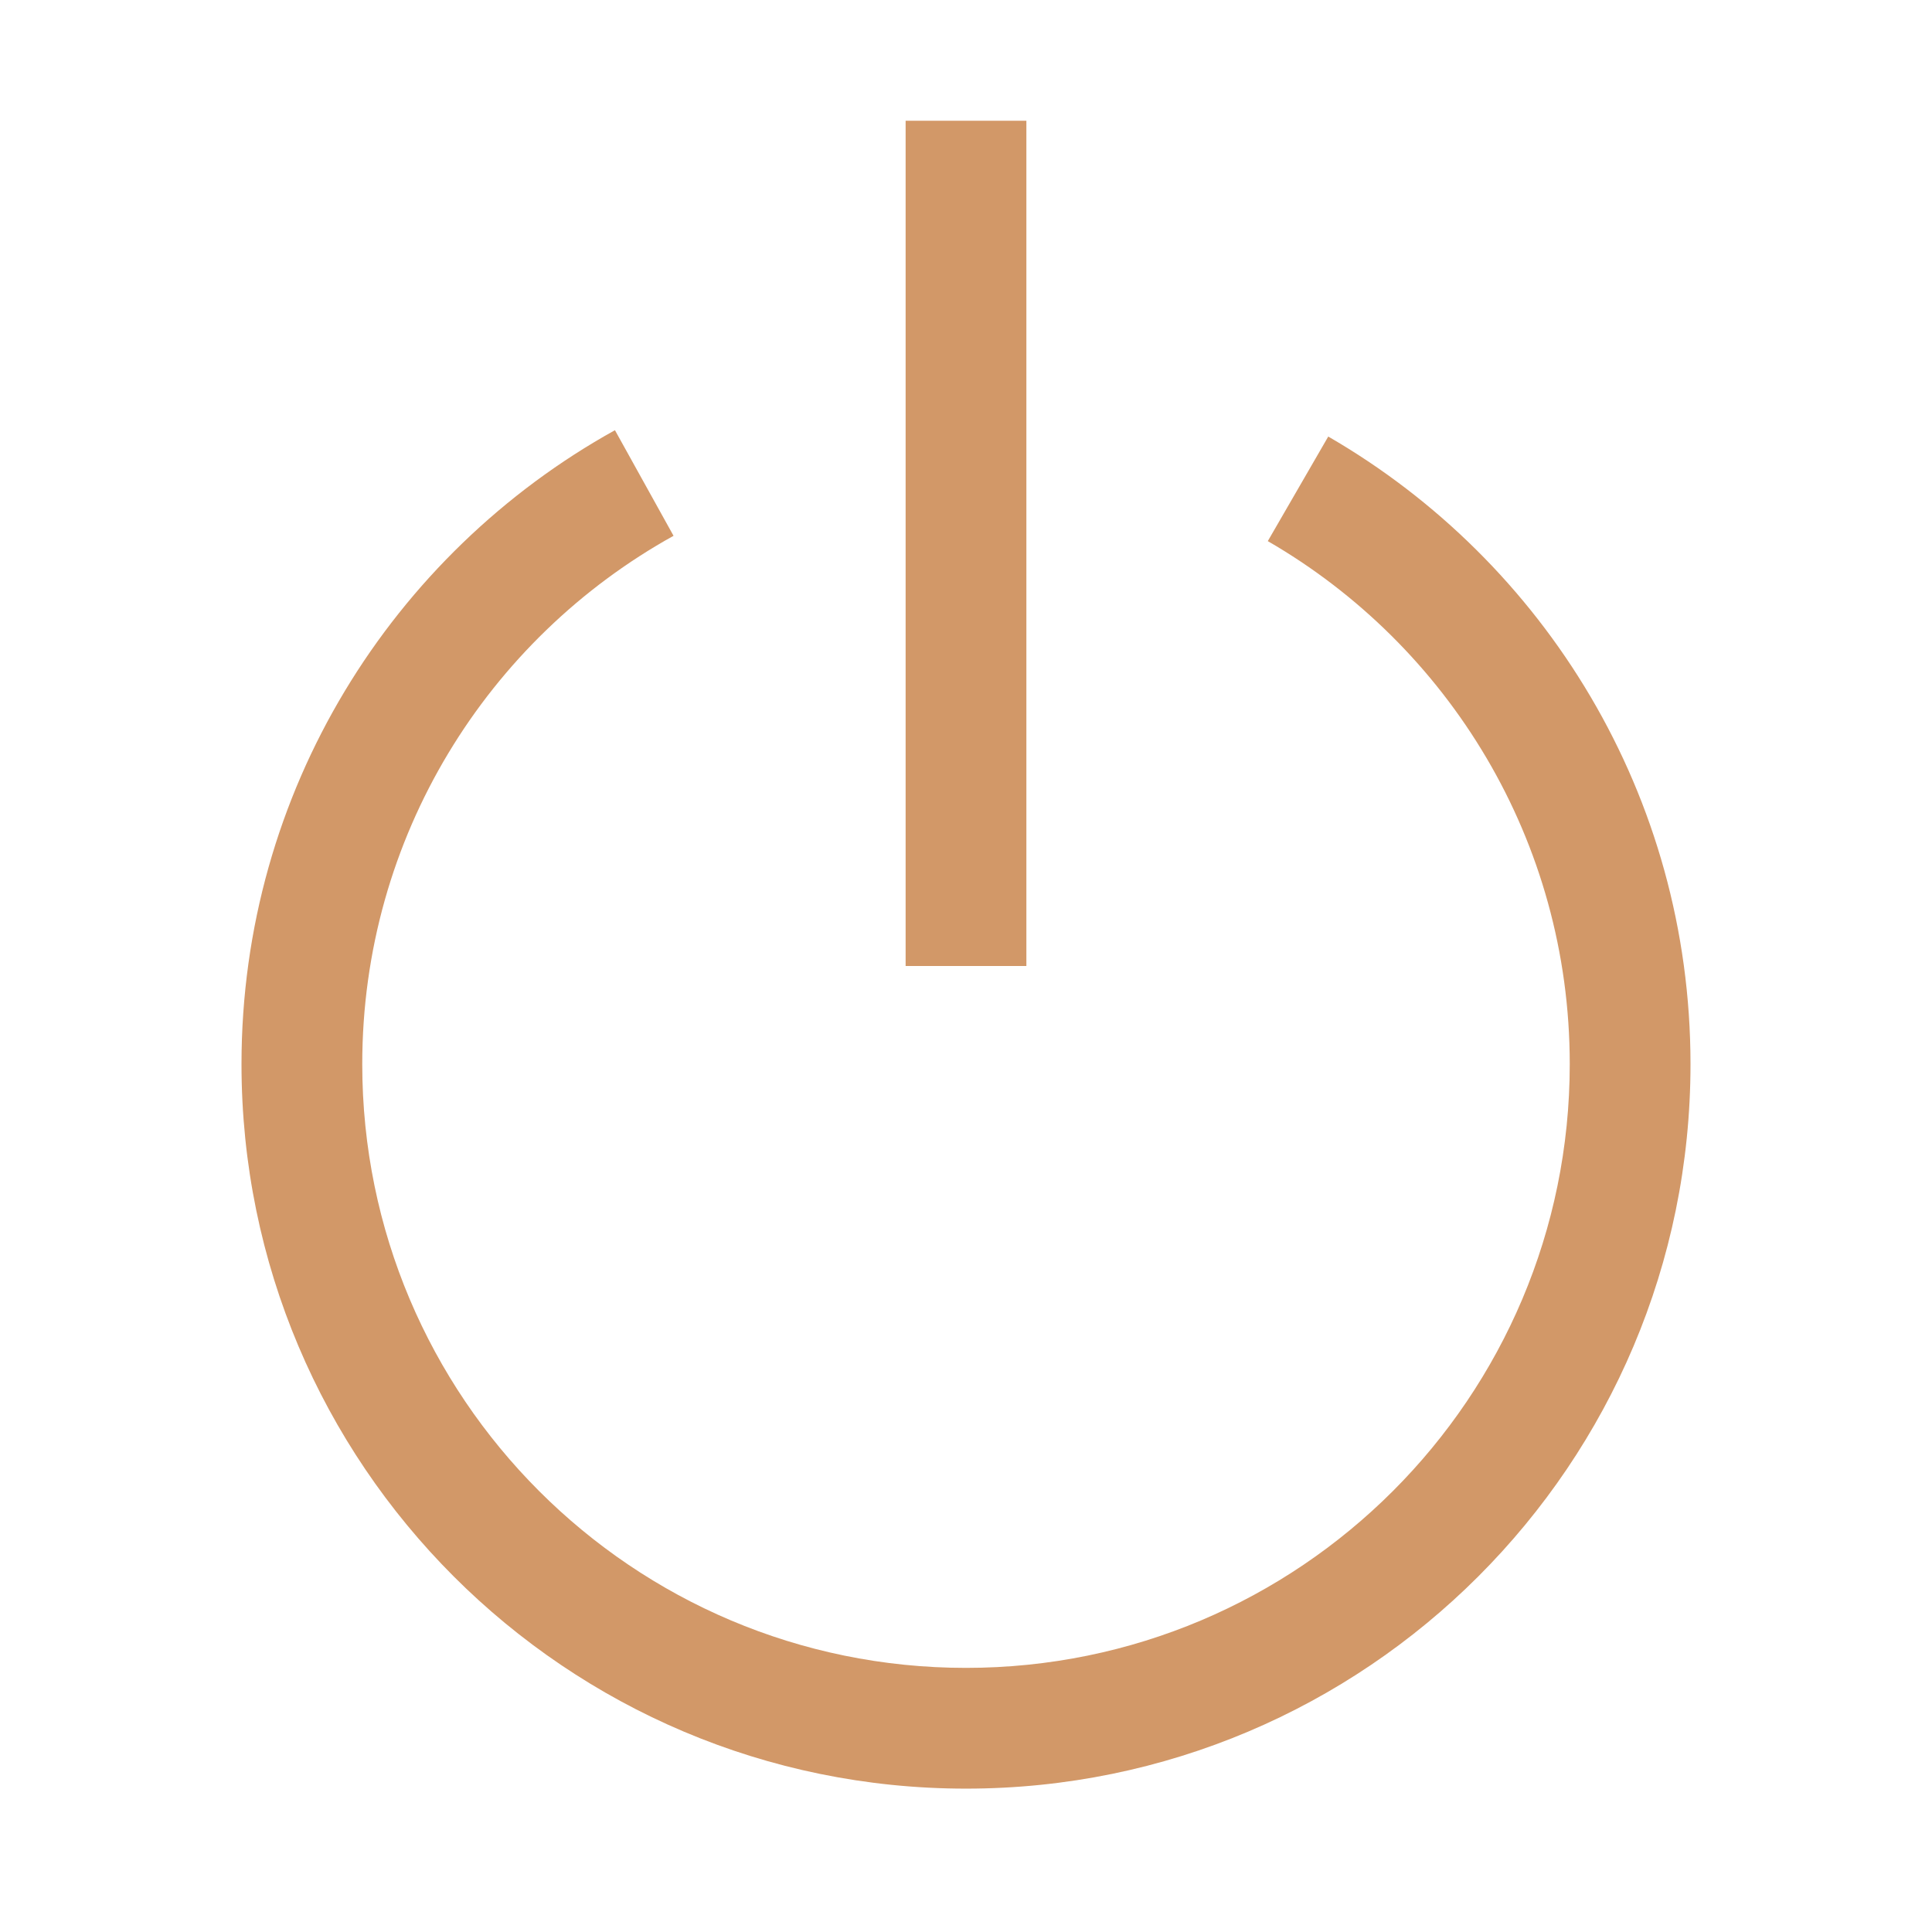 <svg width="24" height="24" viewBox="0 0 24 24" fill="none" xmlns="http://www.w3.org/2000/svg">
<path d="M11.25 1.5V12H12.75V1.5H11.25Z" fill="#D29868"/>
<path d="M4.5 13.219C4.5 10.396 6.059 7.936 8.367 6.656L7.639 5.344C4.874 6.878 3 9.829 3 13.219C3 18.189 7.029 22.219 12 22.219C16.971 22.219 21 18.189 21 13.219C21 9.886 19.189 6.978 16.5 5.423L15.749 6.722C17.993 8.019 19.5 10.444 19.5 13.219C19.5 17.361 16.142 20.719 12 20.719C7.858 20.719 4.5 17.361 4.5 13.219Z" fill="#D29868"/>
</svg>
